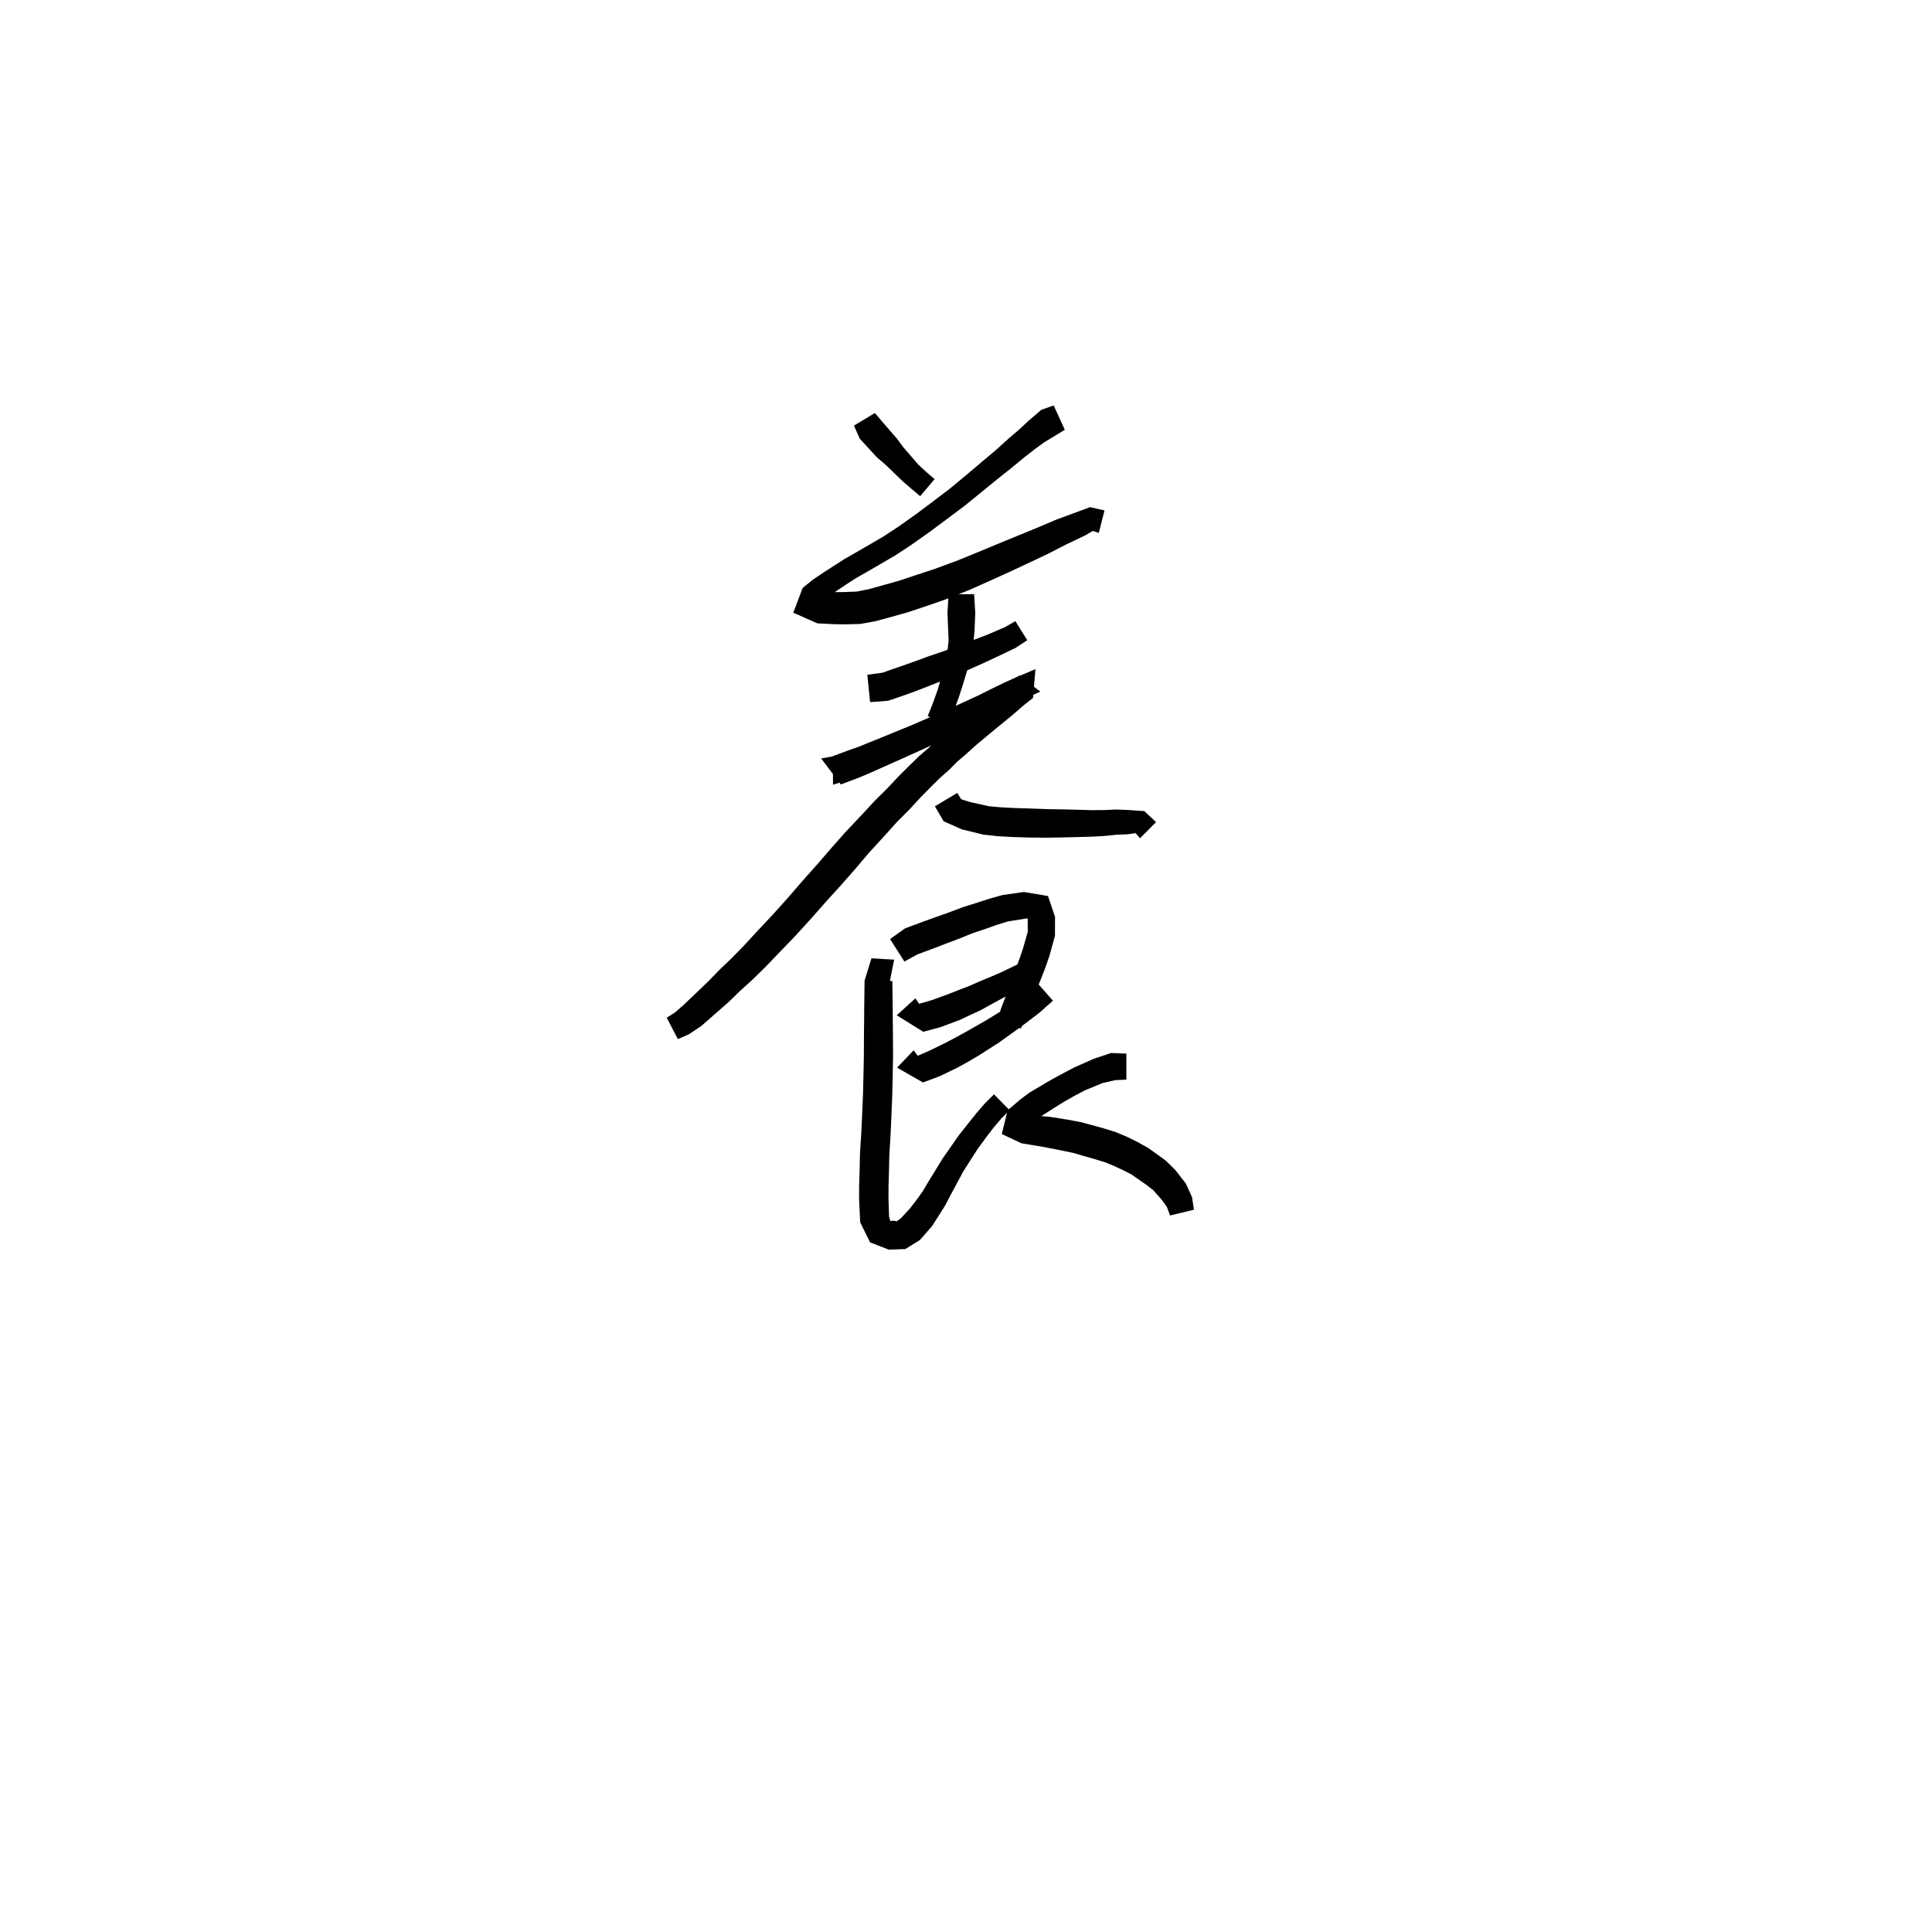<svg xmlns="http://www.w3.org/2000/svg" width="300" height="300" viewBox="0 0 300 300">
<path d="M 132.598 66.086 L 133.498 68.109 L 136.162 71.016 L 137.446 72.108 L 138.695 73.306 L 140.12 74.688 L 141.547 75.919 L 142.883 77.043 L 145.125 74.396 L 143.832 73.292 L 142.595 72.146 L 141.391 70.75 L 140.263 69.446 L 139.315 68.161 L 136.937 65.413 L 135.857 64.132 Z" fill="black" />
<path d="M 163.613 62.961 L 161.707 63.631 L 159.647 65.39 L 158.337 66.627 L 156.644 68.07 L 154.633 69.895 L 152.491 71.688 L 150.129 73.688 L 147.6 75.792 L 144.939 77.818 L 142.318 79.784 L 139.46 81.81 L 137.221 83.282 L 135.013 84.57 L 132.967 85.755 L 131.097 86.825 L 129.519 87.841 L 127.972 88.834 L 126.173 90.049 L 124.638 91.294 L 123.182 95.138 L 126.924 96.795 L 129.58 96.926 L 131.299 96.945 L 133.589 96.891 L 135.995 96.445 L 138.473 95.773 L 141.117 95.025 L 143.949 94.077 L 146.915 93.047 L 150.4 91.656 L 153.403 90.326 L 156.562 88.895 L 159.705 87.428 L 162.808 85.957 L 165.571 84.533 L 168.461 83.163 L 169.695 82.447 L 170.625 82.745 L 171.507 79.254 L 169.269 78.751 L 166.937 79.612 L 163.886 80.744 L 160.995 81.973 L 157.868 83.254 L 154.673 84.566 L 151.494 85.887 L 148.556 87.084 L 145.198 88.321 L 142.331 89.268 L 139.618 90.171 L 137.112 90.875 L 134.837 91.504 L 133.029 91.859 L 131.214 91.93 L 129.655 91.949 L 127.27 91.956 L 126.943 93.087 L 127.467 93.628 L 128.31 92.895 L 129.931 91.734 L 131.409 90.749 L 132.892 89.788 L 134.696 88.757 L 136.755 87.564 L 139.048 86.225 L 141.418 84.668 L 144.358 82.591 L 147.031 80.603 L 149.771 78.55 L 152.391 76.425 L 154.783 74.47 L 156.998 72.71 L 159.093 70.981 L 160.821 69.647 L 162.176 68.657 L 164.077 67.513 L 165.34 66.731 Z" fill="black" />
<path d="M 135.11 109.024 L 137.889 108.818 L 139.708 108.204 L 141.452 107.588 L 143.454 106.829 L 145.672 105.951 L 148.062 105.029 L 150.451 103.974 L 152.867 102.893 L 154.737 102.019 L 157.709 100.603 L 159.508 99.407 L 157.669 96.45 L 156.047 97.382 L 153.222 98.593 L 151.382 99.295 L 148.901 100.191 L 146.536 101.113 L 144.173 101.918 L 141.925 102.742 L 139.967 103.434 L 138.254 104.019 L 137.048 104.456 L 134.677 104.775 Z" fill="black" />
<path d="M 147.3 92.261 L 147.122 95.163 L 147.232 97.841 L 147.302 99.471 L 147.12 101.141 L 146.736 103.015 L 146.197 105.074 L 145.592 107.136 L 144.887 109.11 L 144.052 111.199 L 147.269 112.486 L 148.127 110.346 L 148.898 108.24 L 149.59 106.073 L 150.239 103.928 L 150.791 101.848 L 151.15 99.815 L 151.327 97.891 L 151.437 95.163 L 151.26 92.261 Z" fill="black" />
<path d="M 130.193 117.294 L 127.508 117.772 L 130.559 121.809 L 133.196 120.823 L 134.939 120.092 L 136.81 119.258 L 138.833 118.357 L 140.946 117.407 L 143.252 116.374 L 145.763 115.199 L 148.604 113.83 L 151.099 112.579 L 153.551 111.328 L 155.726 110.168 L 157.658 109.172 L 159.188 108.46 L 161.541 107.389 L 158.247 104.895 L 156.374 106.117 L 154.498 107.547 L 151.781 109.707 L 148.813 112.082 L 146.738 113.85 L 145.483 114.876 L 144.273 116.067 L 142.679 117.445 L 141.157 118.933 L 139.528 120.553 L 137.814 122.378 L 135.814 124.36 L 133.721 126.628 L 131.23 129.26 L 129.069 131.708 L 126.847 134.278 L 124.554 136.854 L 122.265 139.502 L 119.988 142.036 L 117.445 144.74 L 115.504 146.854 L 113.601 148.796 L 111.715 150.595 L 110.034 152.334 L 108.523 153.784 L 106.106 156.086 L 104.824 157.208 L 103.525 158.024 L 105.26 161.353 L 106.985 160.593 L 108.872 159.338 L 111.497 157.036 L 113.155 155.583 L 114.895 153.893 L 116.826 152.138 L 118.885 150.127 L 120.905 148.012 L 123.511 145.311 L 125.879 142.714 L 128.2 140.082 L 130.516 137.528 L 132.796 134.944 L 134.848 132.512 L 137.255 129.888 L 139.266 127.652 L 141.228 125.68 L 142.934 123.827 L 144.475 122.268 L 145.87 120.879 L 147.445 119.479 L 148.612 118.292 L 149.733 117.341 L 151.728 115.556 L 154.593 113.176 L 157.278 110.982 L 158.966 109.51 L 160.406 108.379 L 160.785 103.908 L 157.737 105.189 L 156.098 105.929 L 154.069 106.91 L 151.887 108.002 L 149.442 109.128 L 146.931 110.255 L 144.082 111.513 L 141.588 112.591 L 139.284 113.535 L 137.148 114.411 L 135.102 115.237 L 133.264 115.979 L 131.586 116.575 L 129.325 117.416 L 129.351 121.853 L 131.131 121.28 Z" fill="black" />
<path d="M 145.172 125.205 L 146.524 127.523 L 149.377 128.791 L 152.712 129.603 L 154.923 129.842 L 157.25 129.973 L 159.717 130.049 L 162.523 130.077 L 164.926 130.035 L 167.303 129.979 L 169.512 129.917 L 171.639 129.8 L 173.392 129.614 L 175.099 129.547 L 176.333 129.367 L 177.025 130.162 L 179.512 127.656 L 177.683 125.948 L 175.099 125.769 L 173.241 125.701 L 171.43 125.79 L 169.451 125.799 L 167.303 125.736 L 164.926 125.68 L 162.577 125.639 L 159.837 125.541 L 157.443 125.467 L 155.268 125.348 L 153.518 125.187 L 150.659 124.547 L 149.263 124.113 L 148.634 123.129 Z" fill="black" />
<path d="M 140.434 149.308 L 142.482 148.188 L 145.105 147.214 L 146.874 146.53 L 148.866 145.78 L 150.997 144.916 L 152.995 144.248 L 154.867 143.585 L 156.506 143.083 L 159.129 142.659 L 160.277 142.556 L 159.58 142.586 L 159.594 144.687 L 158.87 147.21 L 158.373 148.688 L 157.808 150.239 L 157.228 151.773 L 156.671 153.418 L 155.382 156.755 L 154.977 158.623 L 158.527 159.704 L 159.166 158.143 L 160.506 154.899 L 161.137 153.241 L 161.746 151.747 L 162.369 150.12 L 162.952 148.445 L 163.813 145.312 L 163.827 142.383 L 162.734 139.135 L 158.985 138.506 L 155.666 138.983 L 153.595 139.558 L 151.651 140.196 L 149.543 140.854 L 147.317 141.692 L 145.348 142.393 L 143.551 143.035 L 140.521 144.163 L 138.211 145.821 Z" fill="black" />
<path d="M 142.137 155.025 L 139.244 157.649 L 143.365 160.215 L 146.077 159.478 L 149.037 158.374 L 150.589 157.635 L 152.2 156.903 L 153.793 156.021 L 155.518 155.082 L 157.031 154.281 L 158.4 153.504 L 161.292 152.029 L 159.738 148.905 L 156.797 150.334 L 155.393 151.008 L 153.88 151.658 L 152.041 152.421 L 150.465 153.116 L 148.907 153.71 L 147.434 154.298 L 144.704 155.296 L 142.663 155.885 L 143.363 158.45 L 144.431 158.297 Z" fill="black" />
<path d="M 141.869 163.092 L 139.297 165.782 L 143.319 168.084 L 145.936 167.106 L 148.731 165.75 L 150.252 164.909 L 151.918 163.932 L 153.453 162.954 L 155.099 161.899 L 156.687 160.764 L 158.327 159.583 L 159.835 158.452 L 161.425 157.233 L 163.498 155.387 L 161.205 152.78 L 159.209 154.512 L 157.738 155.521 L 156.221 156.517 L 154.548 157.562 L 152.967 158.53 L 151.337 159.452 L 149.811 160.326 L 148.2 161.201 L 146.804 161.936 L 144.197 163.207 L 142.457 163.956 L 143.165 166.133 L 144.159 166.17 Z" fill="black" />
<path d="M 138.846 149.015 L 135.321 148.805 L 134.249 152.271 L 134.218 154.884 L 134.194 156.661 L 134.178 158.763 L 134.152 161.34 L 134.14 163.958 L 134.084 166.76 L 134.01 169.839 L 133.881 172.903 L 133.733 175.982 L 133.533 179.234 L 133.477 181.839 L 133.405 184.175 L 133.405 186.308 L 133.569 189.799 L 135.104 192.916 L 138.014 194.042 L 140.59 193.954 L 142.854 192.538 L 144.718 190.403 L 145.68 188.901 L 146.75 187.204 L 147.661 185.467 L 148.592 183.734 L 149.573 181.907 L 150.687 180.158 L 151.807 178.407 L 153.195 176.518 L 154.336 175.032 L 155.501 173.659 L 156.78 172.396 L 154.347 169.929 L 152.962 171.294 L 151.642 172.824 L 150.406 174.365 L 148.877 176.306 L 147.621 178.108 L 146.358 179.912 L 145.214 181.789 L 144.165 183.484 L 143.239 185.05 L 142.185 186.506 L 141.31 187.632 L 139.861 189.2 L 139.244 189.636 L 138.76 189.548 L 138.248 189.598 L 138.054 188.912 L 137.966 186.196 L 137.967 184.25 L 138.038 181.957 L 138.091 179.432 L 138.287 176.228 L 138.427 173.101 L 138.55 169.984 L 138.62 166.856 L 138.672 164.003 L 138.659 161.34 L 138.634 158.763 L 138.618 156.661 L 138.594 154.884 L 138.562 152.342 L 137.634 152.255 L 138.071 152.846 Z" fill="black" />
<path d="M 174.901 163.599 L 172.528 163.511 L 169.855 164.403 L 166.801 165.755 L 165.059 166.673 L 163.345 167.6 L 161.655 168.595 L 159.864 169.653 L 158.517 170.658 L 156.458 172.409 L 155.56 176.097 L 158.623 177.529 L 162.271 178.141 L 165.149 178.709 L 166.658 179.025 L 168.22 179.482 L 169.841 179.941 L 171.614 180.485 L 173.024 181.066 L 174.434 181.722 L 175.685 182.365 L 178.039 184.006 L 179.077 184.809 L 180.431 186.348 L 181.197 187.414 L 181.691 188.74 L 185.397 187.844 L 185.098 185.891 L 184.137 183.779 L 182.466 181.64 L 180.982 180.19 L 178.331 178.278 L 176.665 177.344 L 175.05 176.549 L 173.291 175.803 L 171.247 175.171 L 169.555 174.705 L 167.804 174.236 L 166.036 173.901 L 162.972 173.418 L 159.238 173.105 L 159.24 174.011 L 159.531 174.921 L 160.929 173.769 L 162.067 173.072 L 163.733 172.004 L 165.32 171.021 L 166.918 170.121 L 168.453 169.313 L 171.233 168.163 L 173.17 167.728 L 174.901 167.641 Z" fill="black" />
</svg>